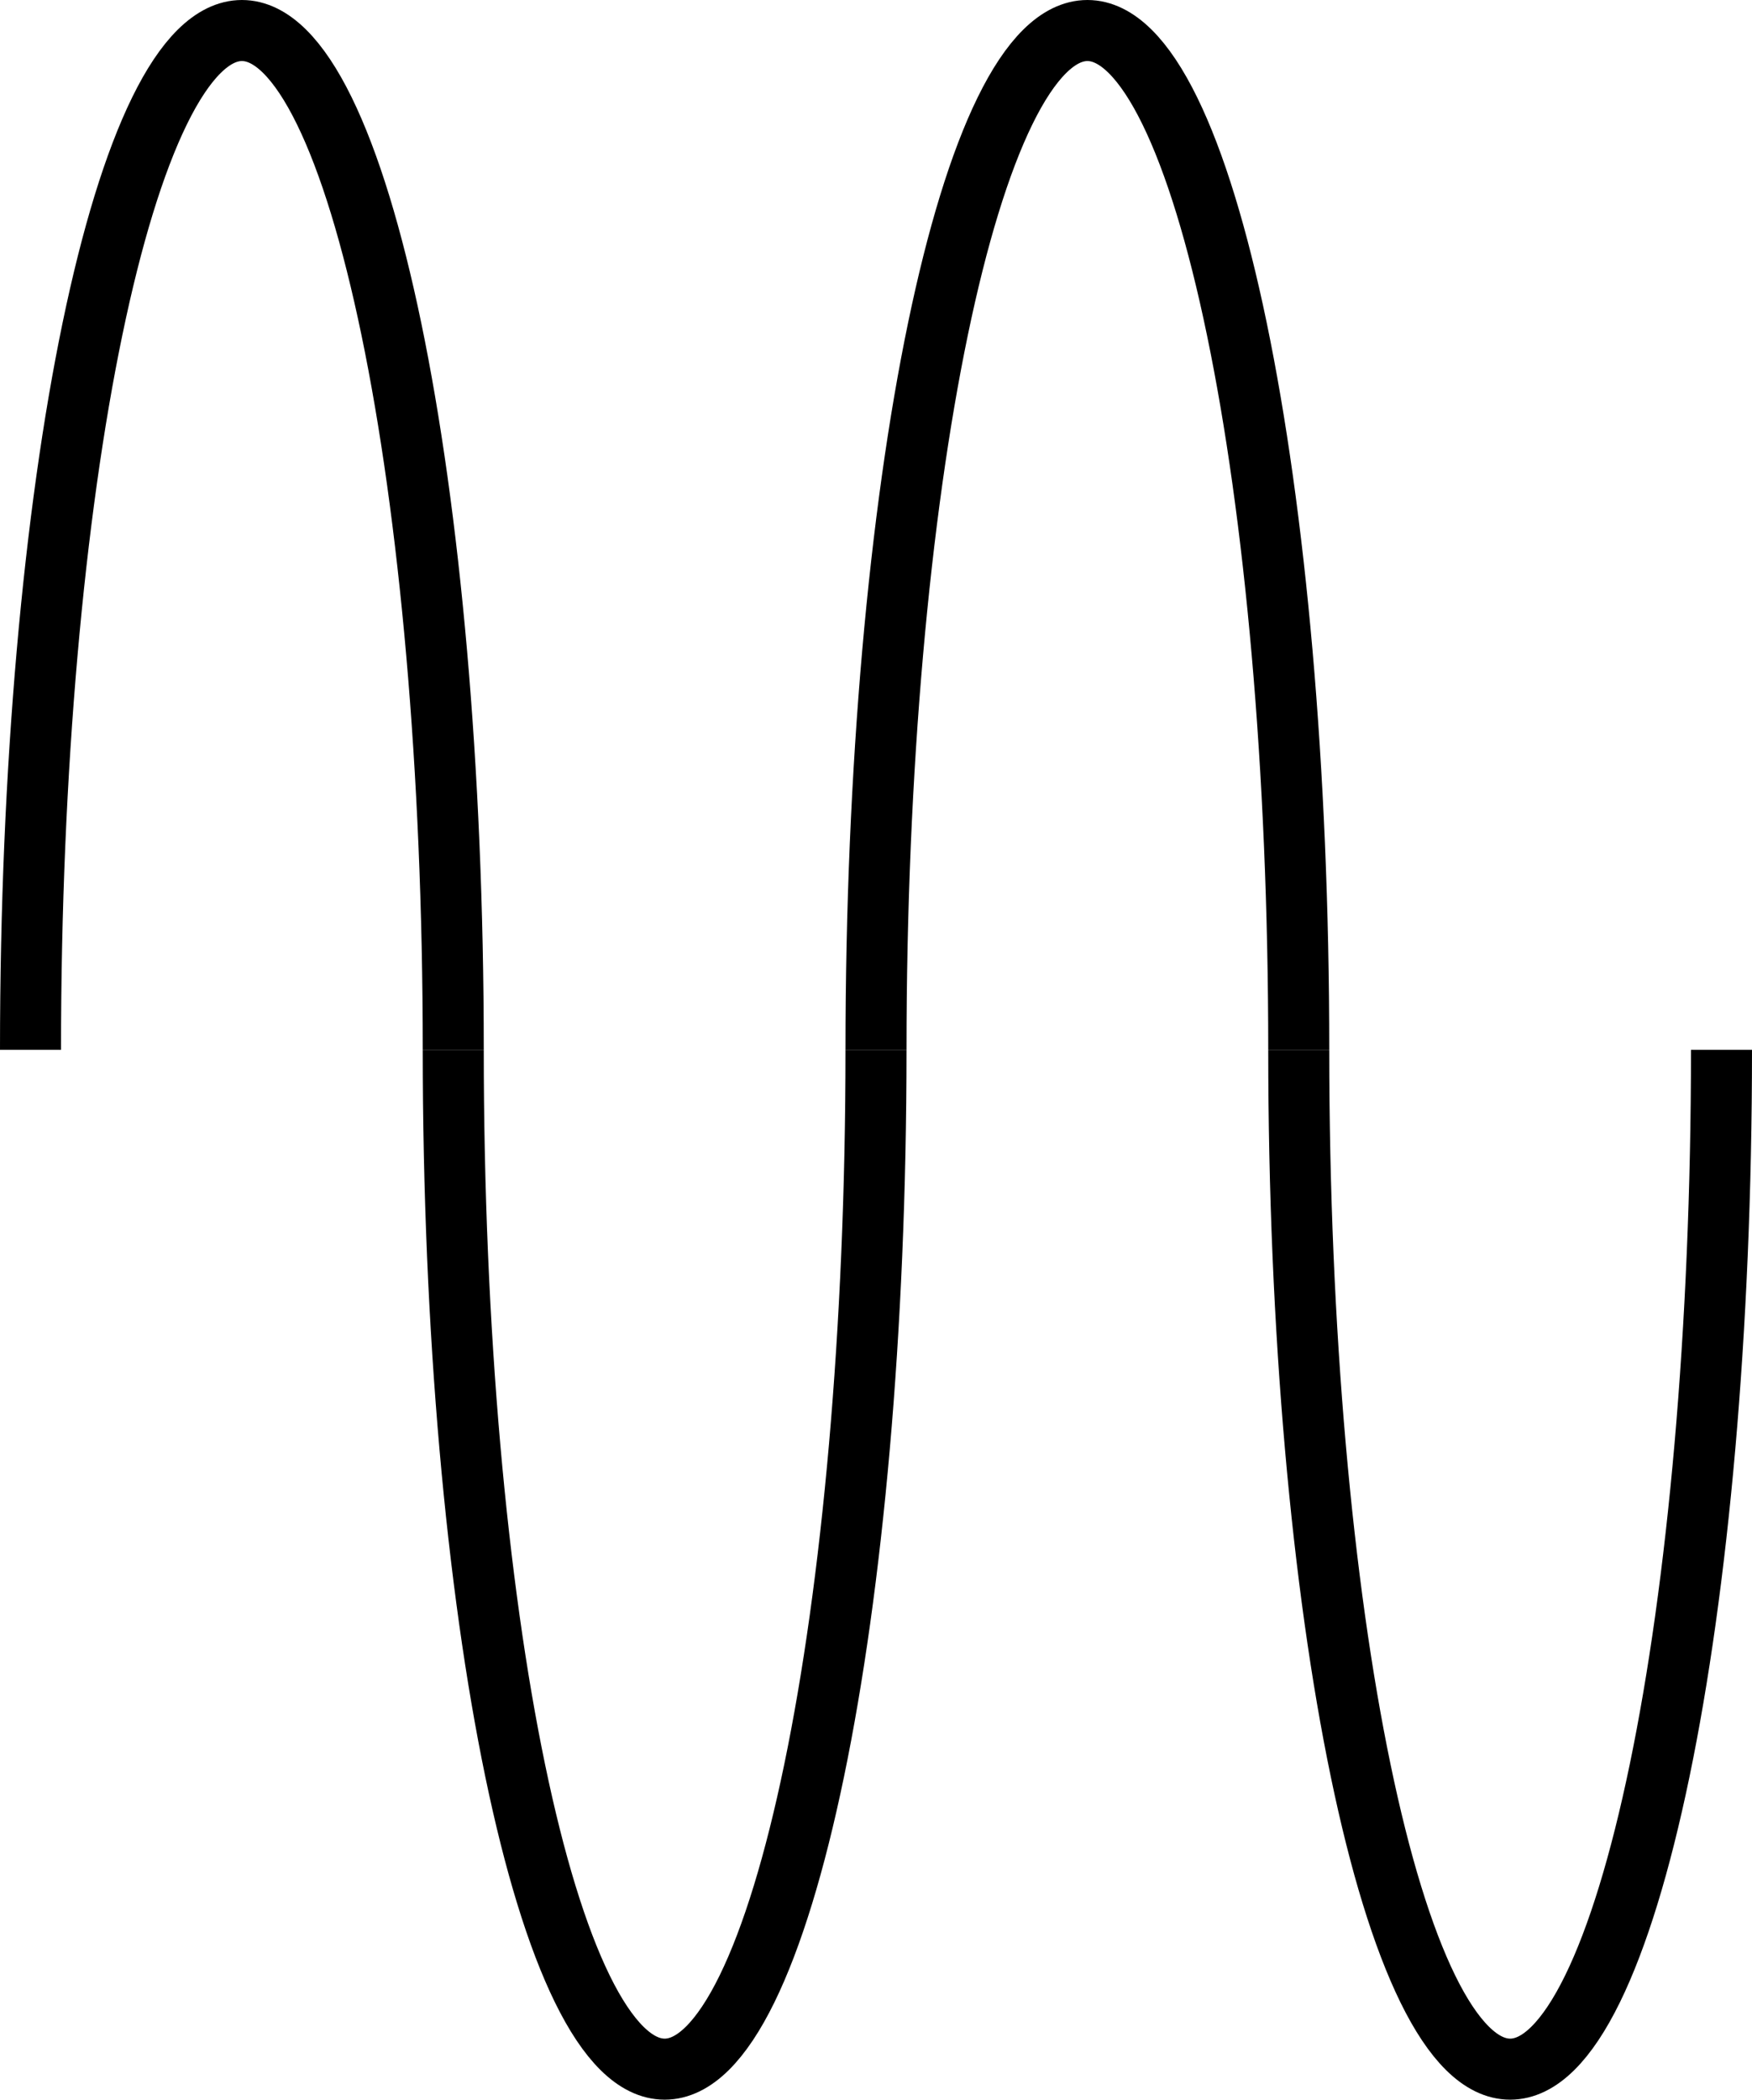 <svg id="PSK_1" data-name="PSK 1" xmlns="http://www.w3.org/2000/svg" viewBox="0 0 172.28 206.36"><defs><style>.cls-1{fill:none;stroke:#000;stroke-miterlimit:10;stroke-width:6px;}</style></defs><title>PSK 1</title><path class="cls-1" d="M1039.1,358.18c0-55.33-9.3-100.18-20.78-100.18s-20.79,44.85-20.79,100.18" transform="translate(-994.53 -255)"/><path class="cls-1" d="M1039.1,358.18c0,55.33,9.31,100.18,20.79,100.18s20.78-44.85,20.78-100.18" transform="translate(-994.53 -255)"/><path class="cls-1" d="M1122.24,358.18c0-55.33-9.3-100.18-20.78-100.18s-20.79,44.85-20.79,100.18" transform="translate(-994.53 -255)"/><path class="cls-1" d="M1122.24,358.18c0,55.33,9.31,100.18,20.79,100.18s20.78-44.85,20.78-100.18" transform="translate(-994.53 -255)"/></svg>